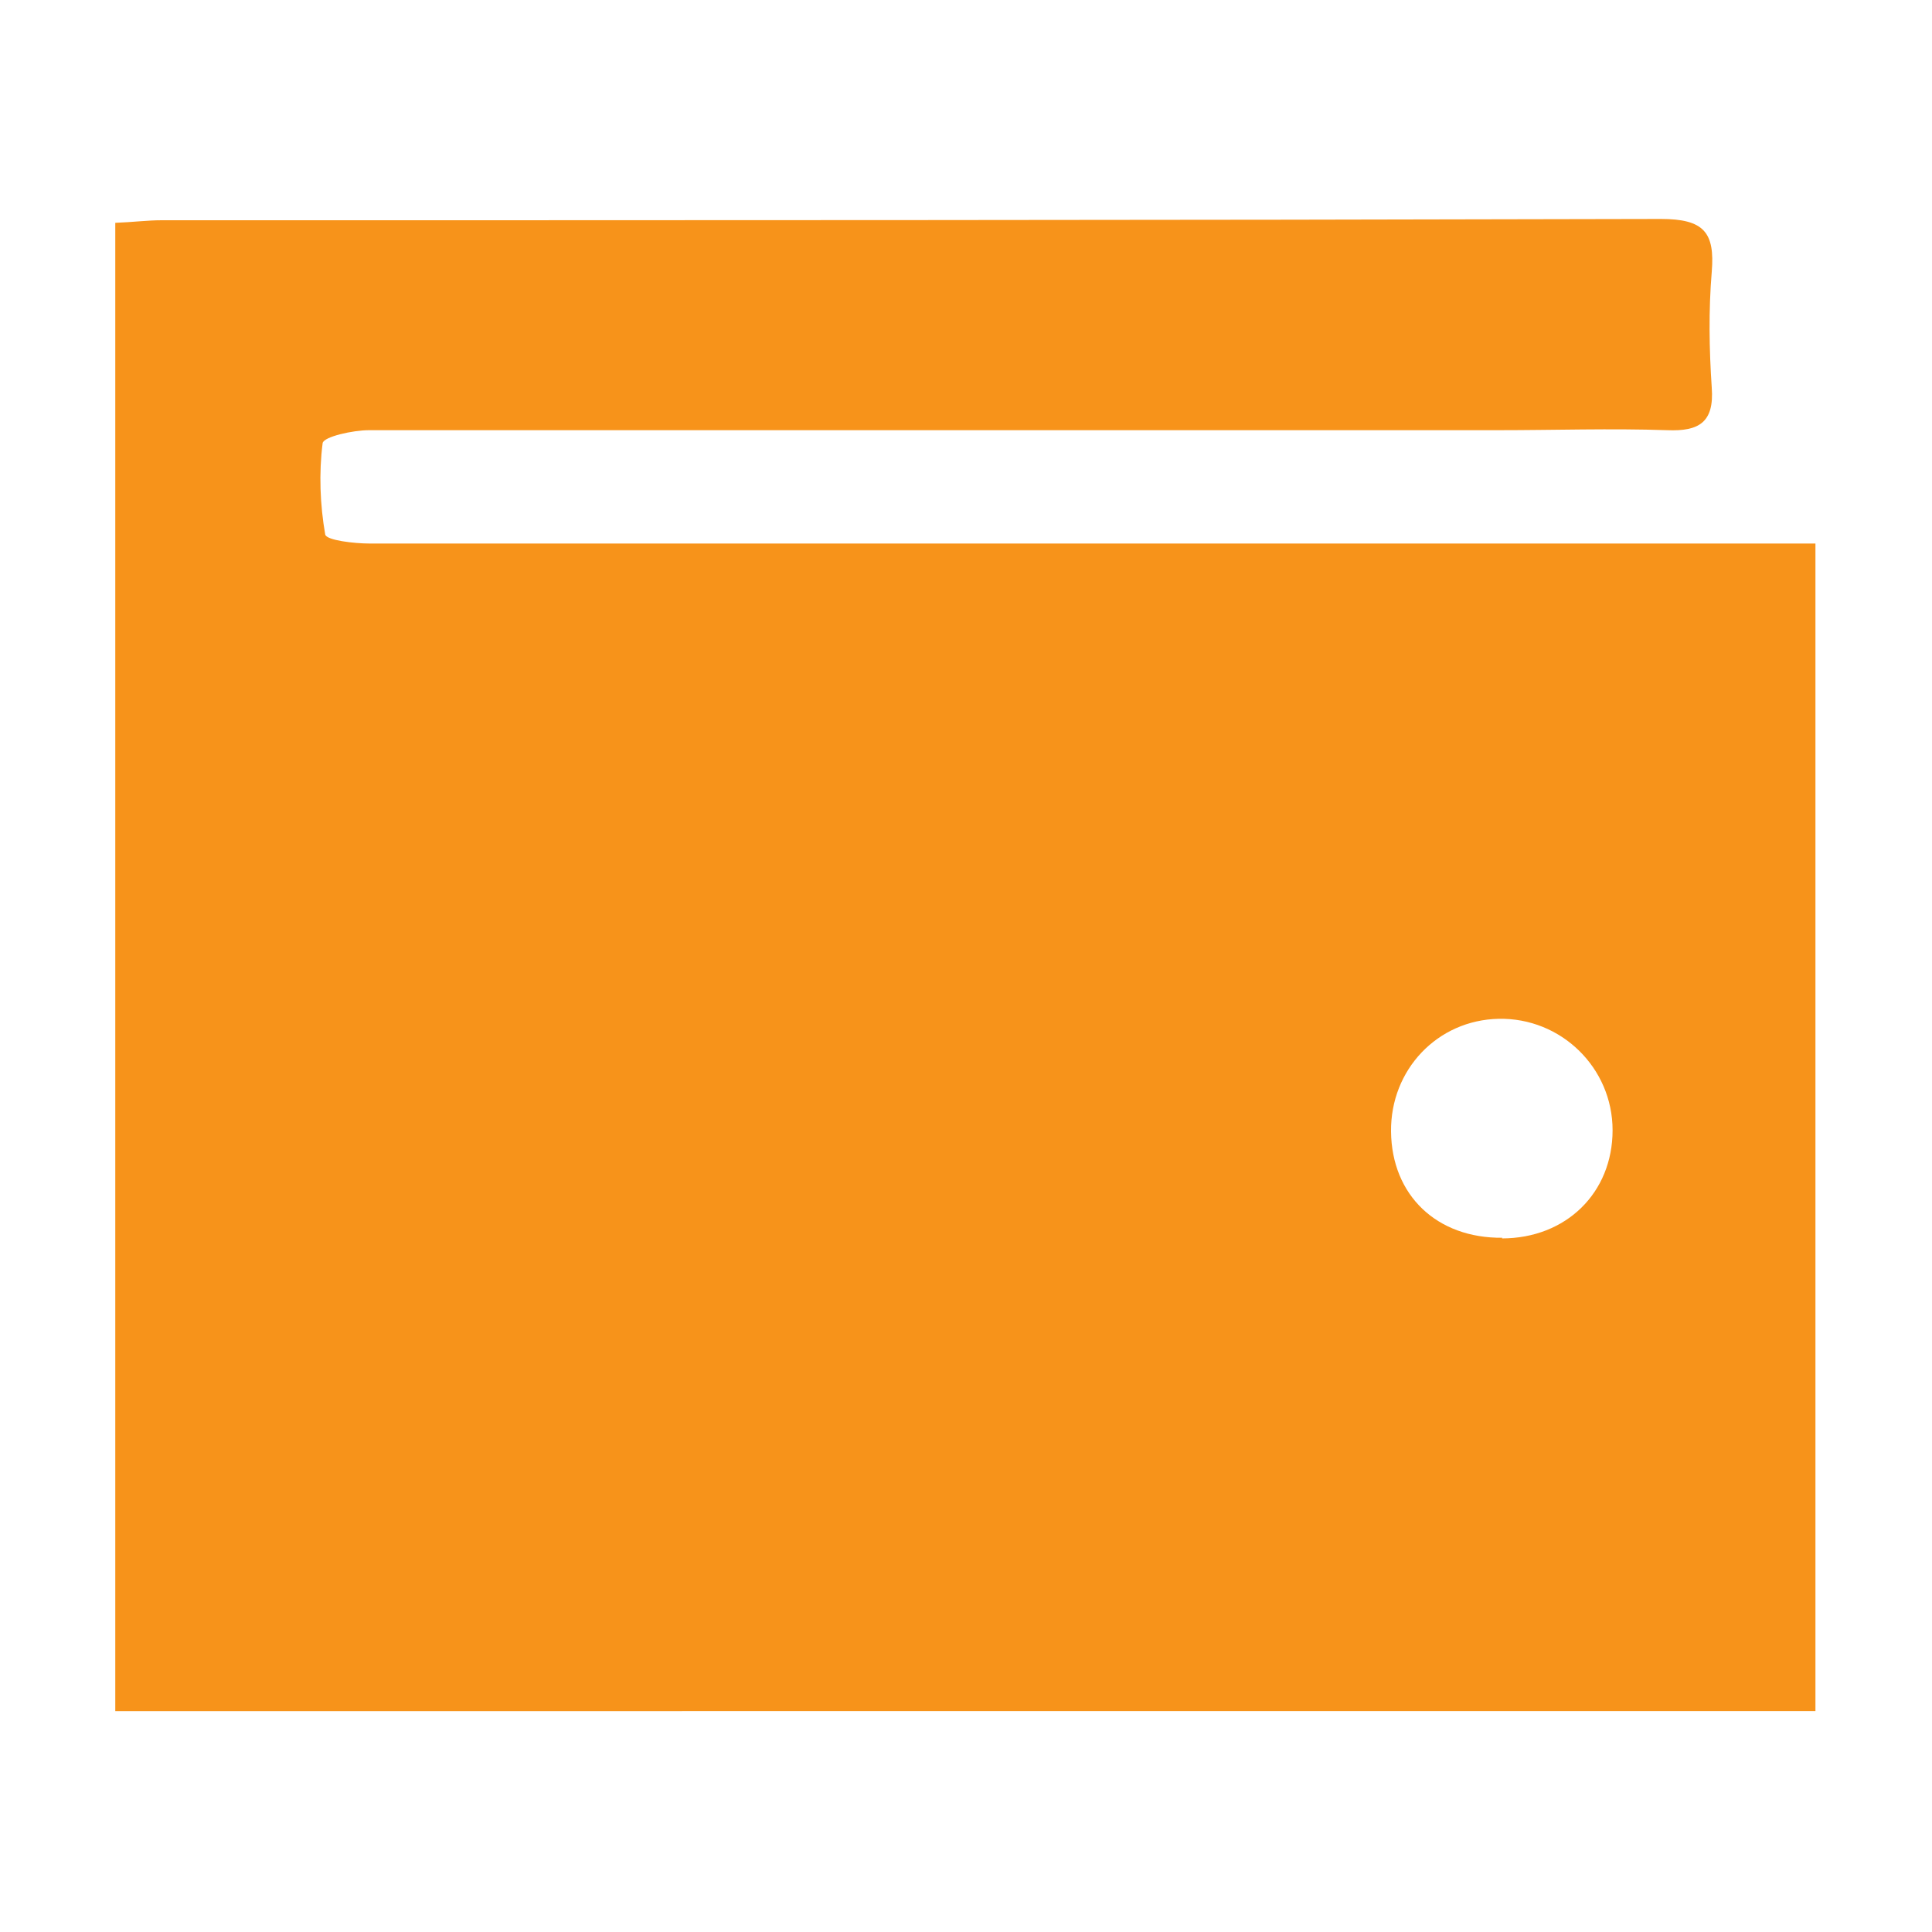 <?xml version="1.0" encoding="UTF-8"?>
<svg id="Layer_1" data-name="Layer 1" xmlns="http://www.w3.org/2000/svg" viewBox="0 0 30 30">
  <defs>
    <style>
      .cls-1 {
        fill: #f7931a;
        stroke-width: 0px;
      }
    </style>
  </defs>
  <path class="cls-1" d="m1.79,26.59V3.46c.27-.01.5-.04.72-.04,7.76,0,15.52,0,23.28-.02.67,0,.84.21.79.82-.05.6-.04,1.2,0,1.8.04.54-.2.68-.69.66-.88-.03-1.75,0-2.63,0-5.84,0-11.69,0-17.53,0-.25,0-.7.1-.72.2-.06.47-.04.96.04,1.42.02.09.45.14.69.14,4.36,0,8.73,0,13.09,0,2.86,0,5.73,0,8.59,0,.25,0,.49,0,.77,0v18.13H1.79Zm21.53-7.36c1,0,1.72-.71,1.72-1.68,0-.97-.8-1.75-1.77-1.73-.95.02-1.68.79-1.67,1.75.01.99.71,1.66,1.73,1.65Z"/>
</svg>